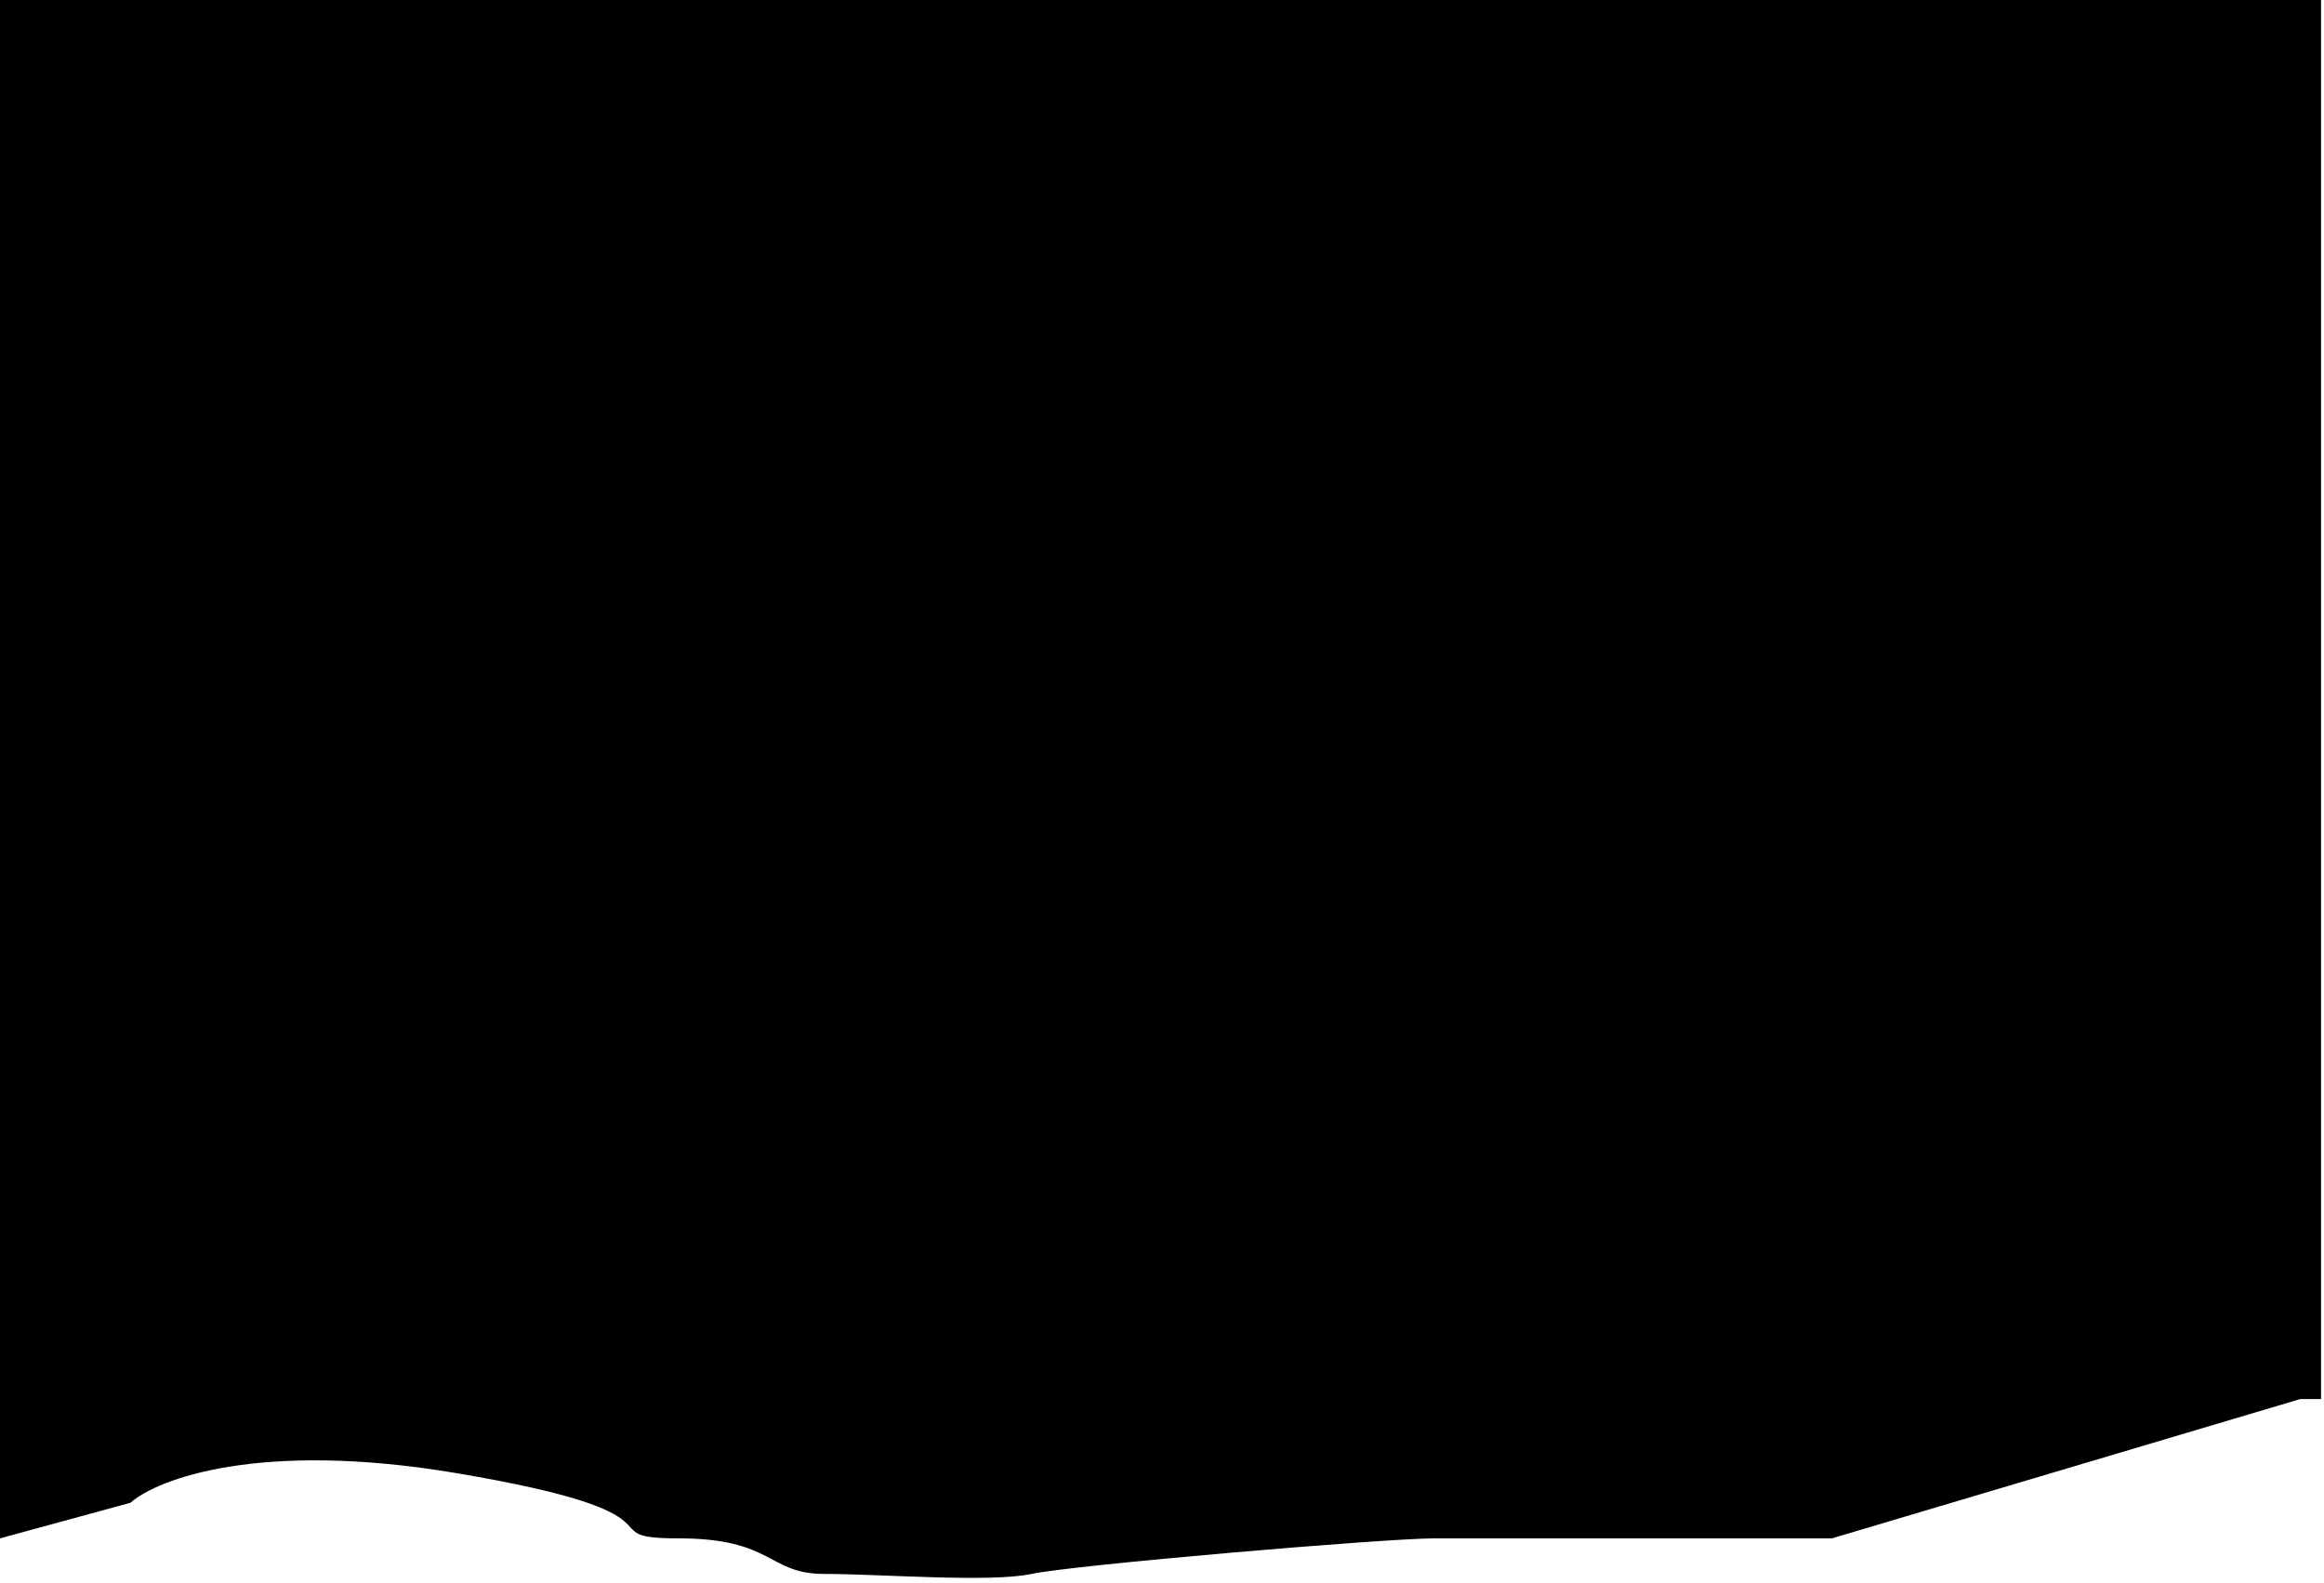 <svg width="392" height="267" viewBox="0 0 392 267" fill="none" xmlns="http://www.w3.org/2000/svg">
<path d="M309 259.5L388 236L391.5 236L391.5 3.05176e-05L2.3269e-05 -3.70844e-06L5.82818e-07 259.5L22 253.5C26.5 249.5 43.8 242.9 77 248.5C118.5 255.5 98.5 259.5 114.5 259.5C130.5 259.5 129.5 265.5 139 265.5C148.5 265.5 167 267 174 265.5C181 264 233.5 259.5 242 259.5L309 259.5Z" fill="black"/>
</svg>
